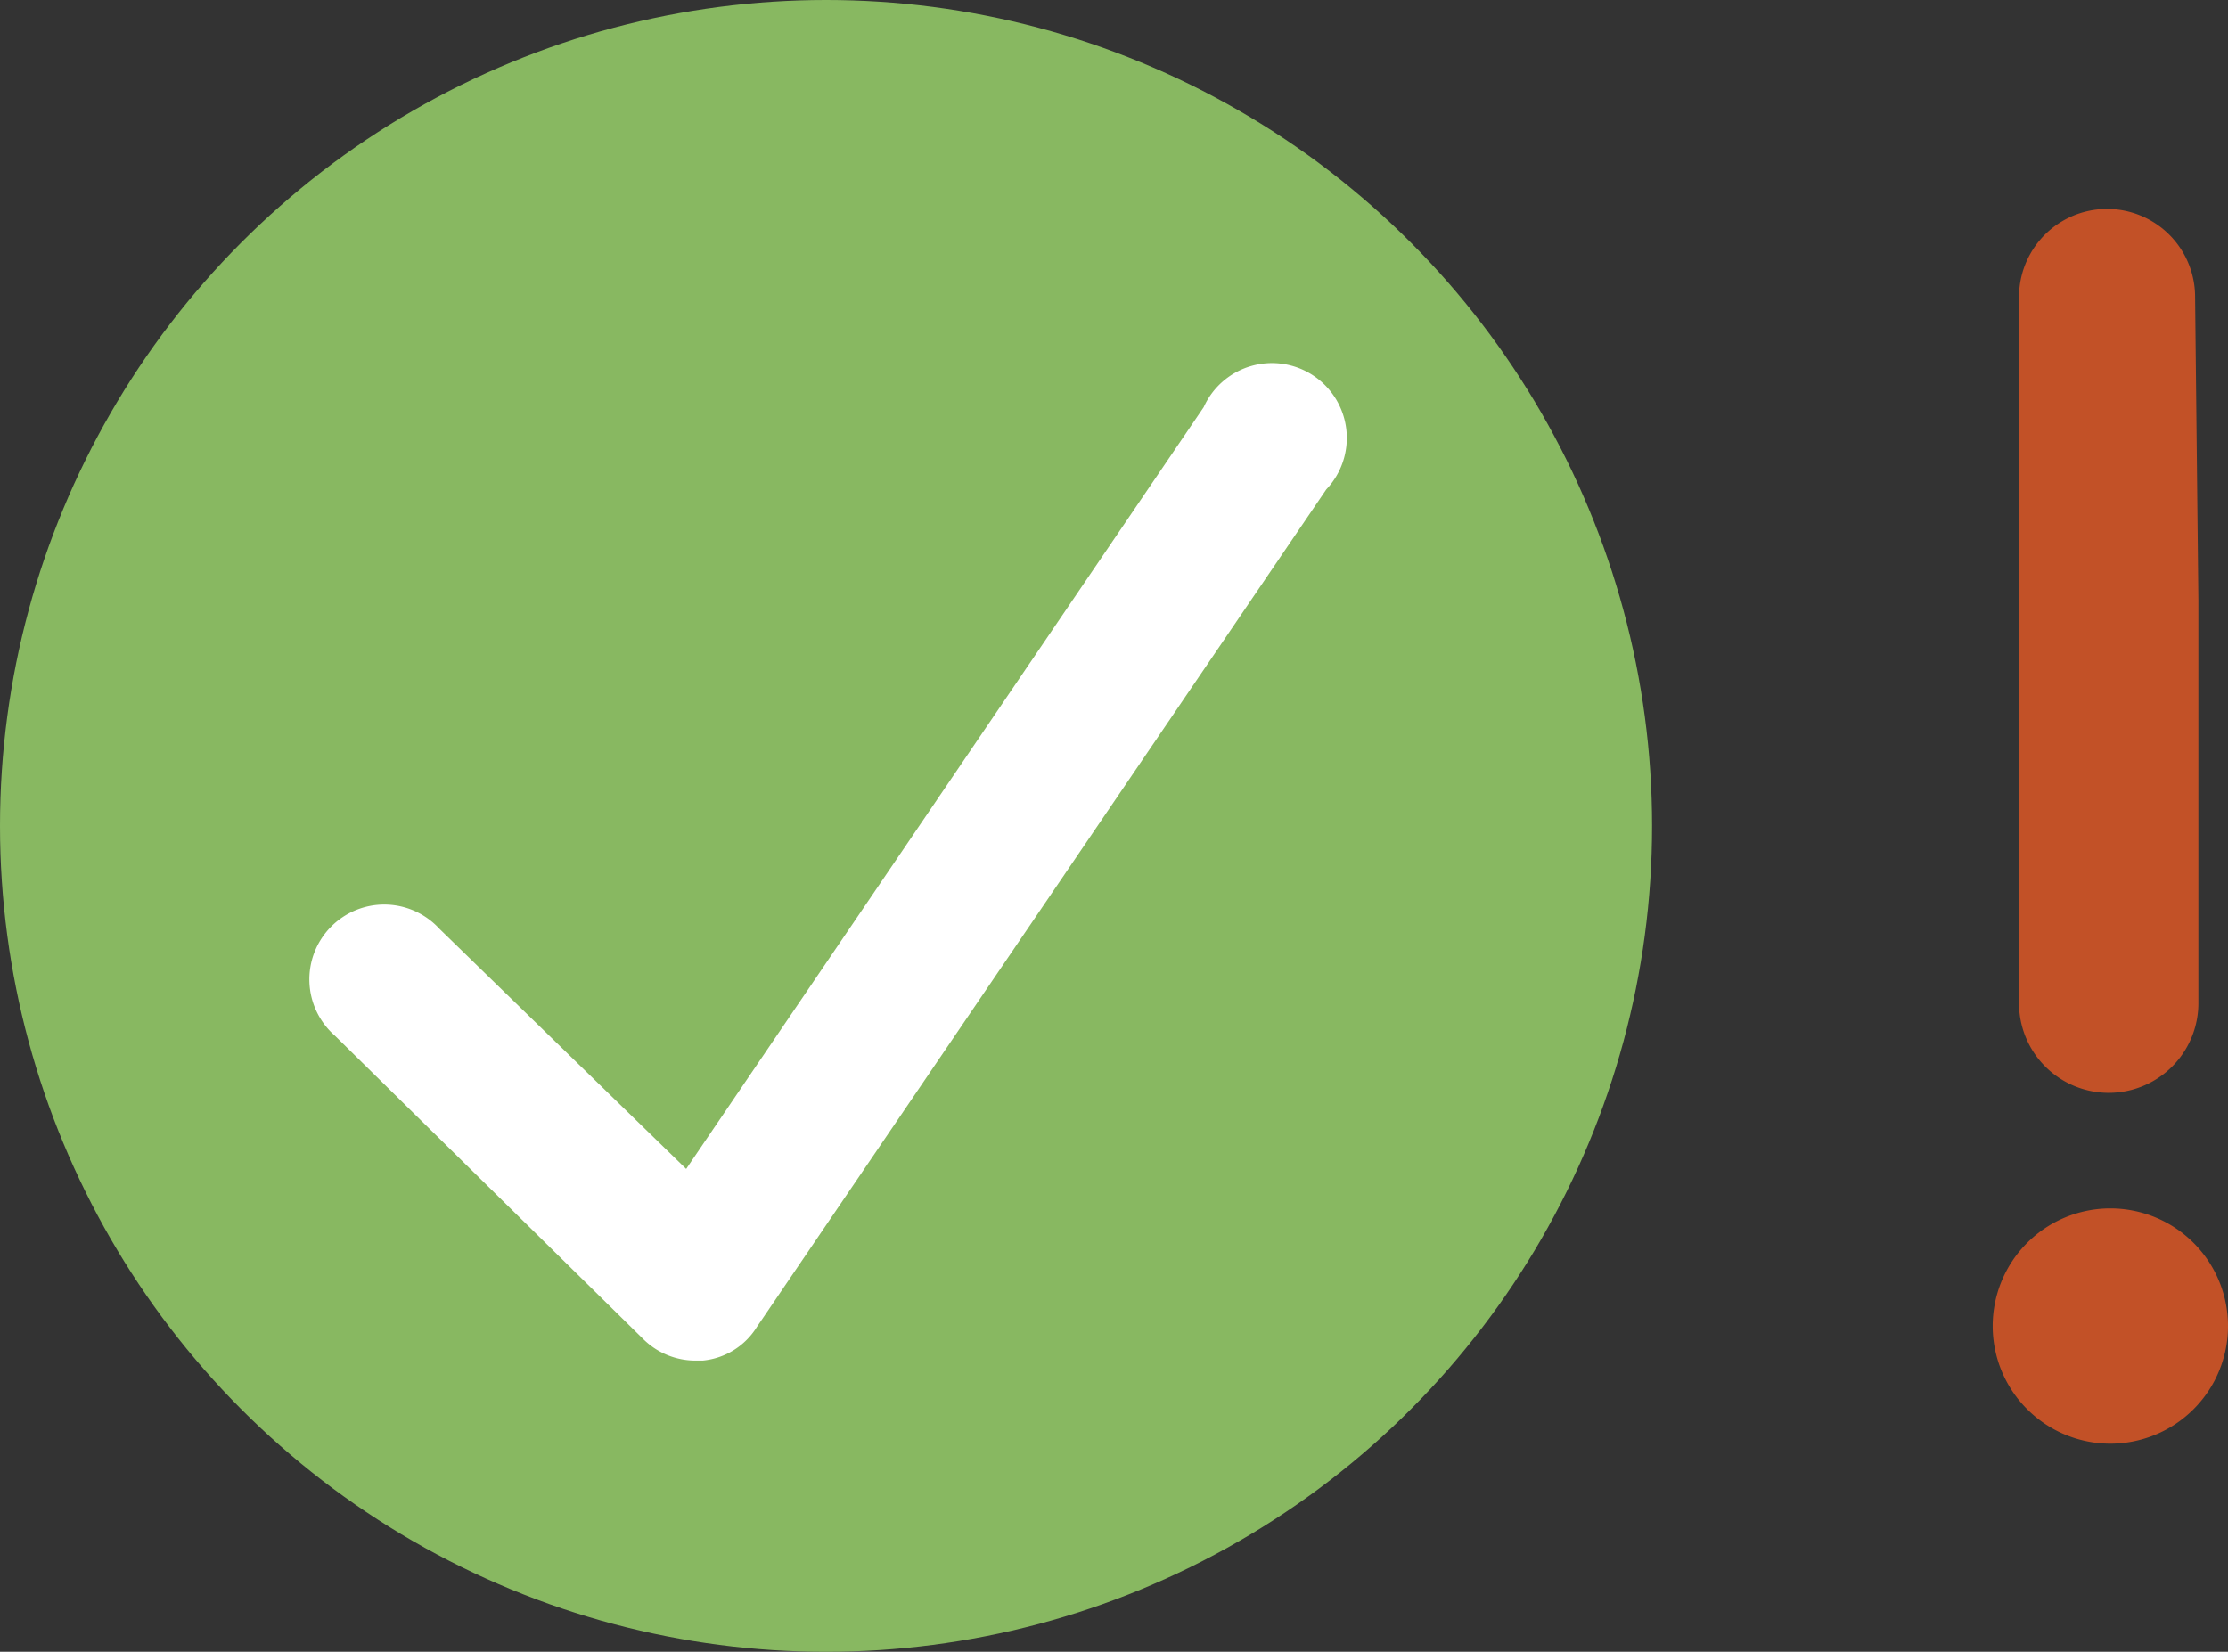 <svg xmlns="http://www.w3.org/2000/svg" width="27.08" height="20.08" viewBox="0 0 27.08 20.08"><rect x="0" y="0" width="27.08" height="20.08" fill="#333333" stroke="none"/><defs><style>.a{fill:#c25127;}.b{fill:#88b861;}.c{fill:#fff;}</style></defs><g transform="translate(-0.46 -0.46)"><path class="a" d="M25.18,7.76v4.9A1.09,1.09,0,1,1,23,12.65V4.07a1.07,1.07,0,1,1,2.14,0h0Z" transform="translate(2)"/><path class="a" d="M25.54,16.58a1.43,1.43,0,1,1-1.43-1.43h0a1.43,1.43,0,0,1,1.43,1.43Z" transform="translate(2)"/><circle class="b" cx="10.04" cy="10.04" r="10.04" transform="translate(0.46 0.46)"/><path class="c" d="M8.92,17a.9.9,0,0,1-.64-.26L4.53,13.05a.91.91,0,1,1,1.27-1.3l3,2.92,6.29-9.26a.91.91,0,1,1,1.49,1L9.66,16.59A.87.87,0,0,1,9,17Z"/></g></svg>